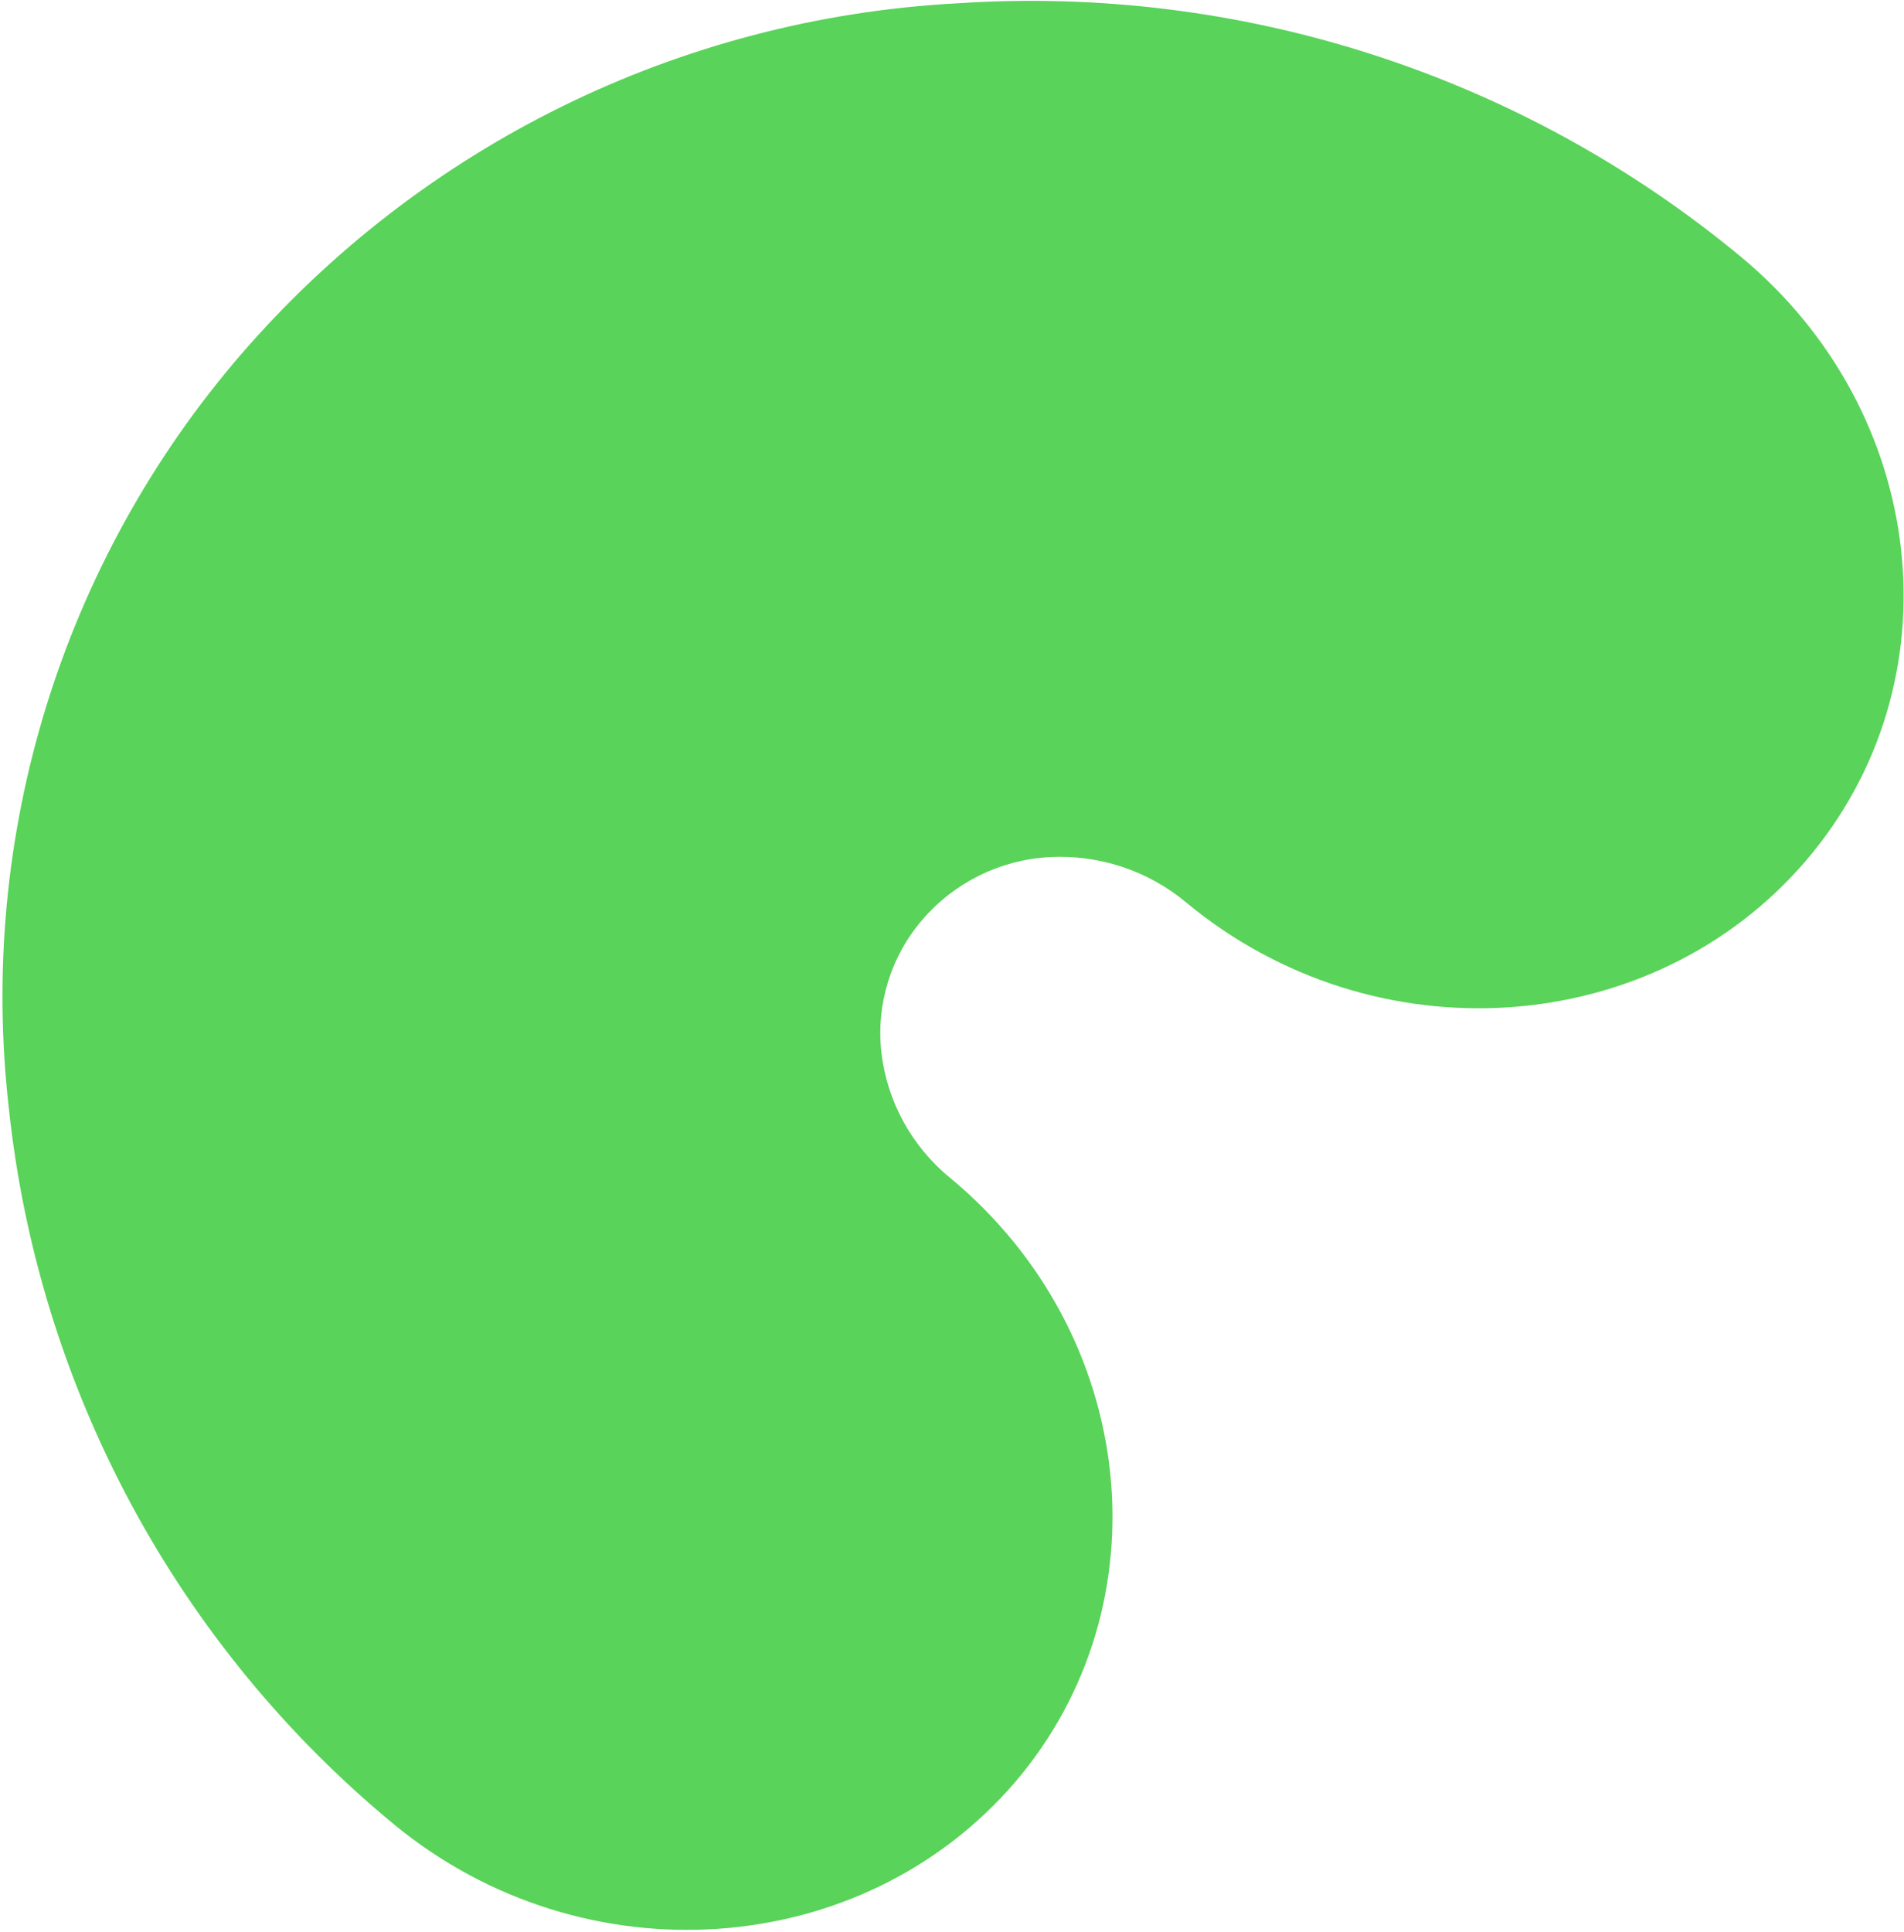 <svg width="702" height="712" viewBox="0 0 702 712" fill="none" xmlns="http://www.w3.org/2000/svg">
<path d="M374.253 656.891C430.235 591.354 419.642 491.643 350.391 434.209C336.189 422.662 327.059 406.021 324.953 387.835C322.992 370.125 328.501 352.395 340.152 338.918C351.906 325.265 368.703 316.976 386.672 315.938C405.118 314.87 423.284 320.866 437.455 332.735C506.789 390.159 609.218 383.166 665.708 317.391C722.198 251.616 711.149 152.102 641.888 94.668C561.028 27.669 457.561 -5.779 352.788 1.234C250.816 6.722 155.462 53.502 88.712 130.803C22.771 207.368 -8.208 307.981 3.246 408.376C14.191 511.729 65.296 606.646 145.544 672.67C215.137 729.793 317.608 722.832 374.253 656.891Z" fill="#59D359"/>
</svg>
